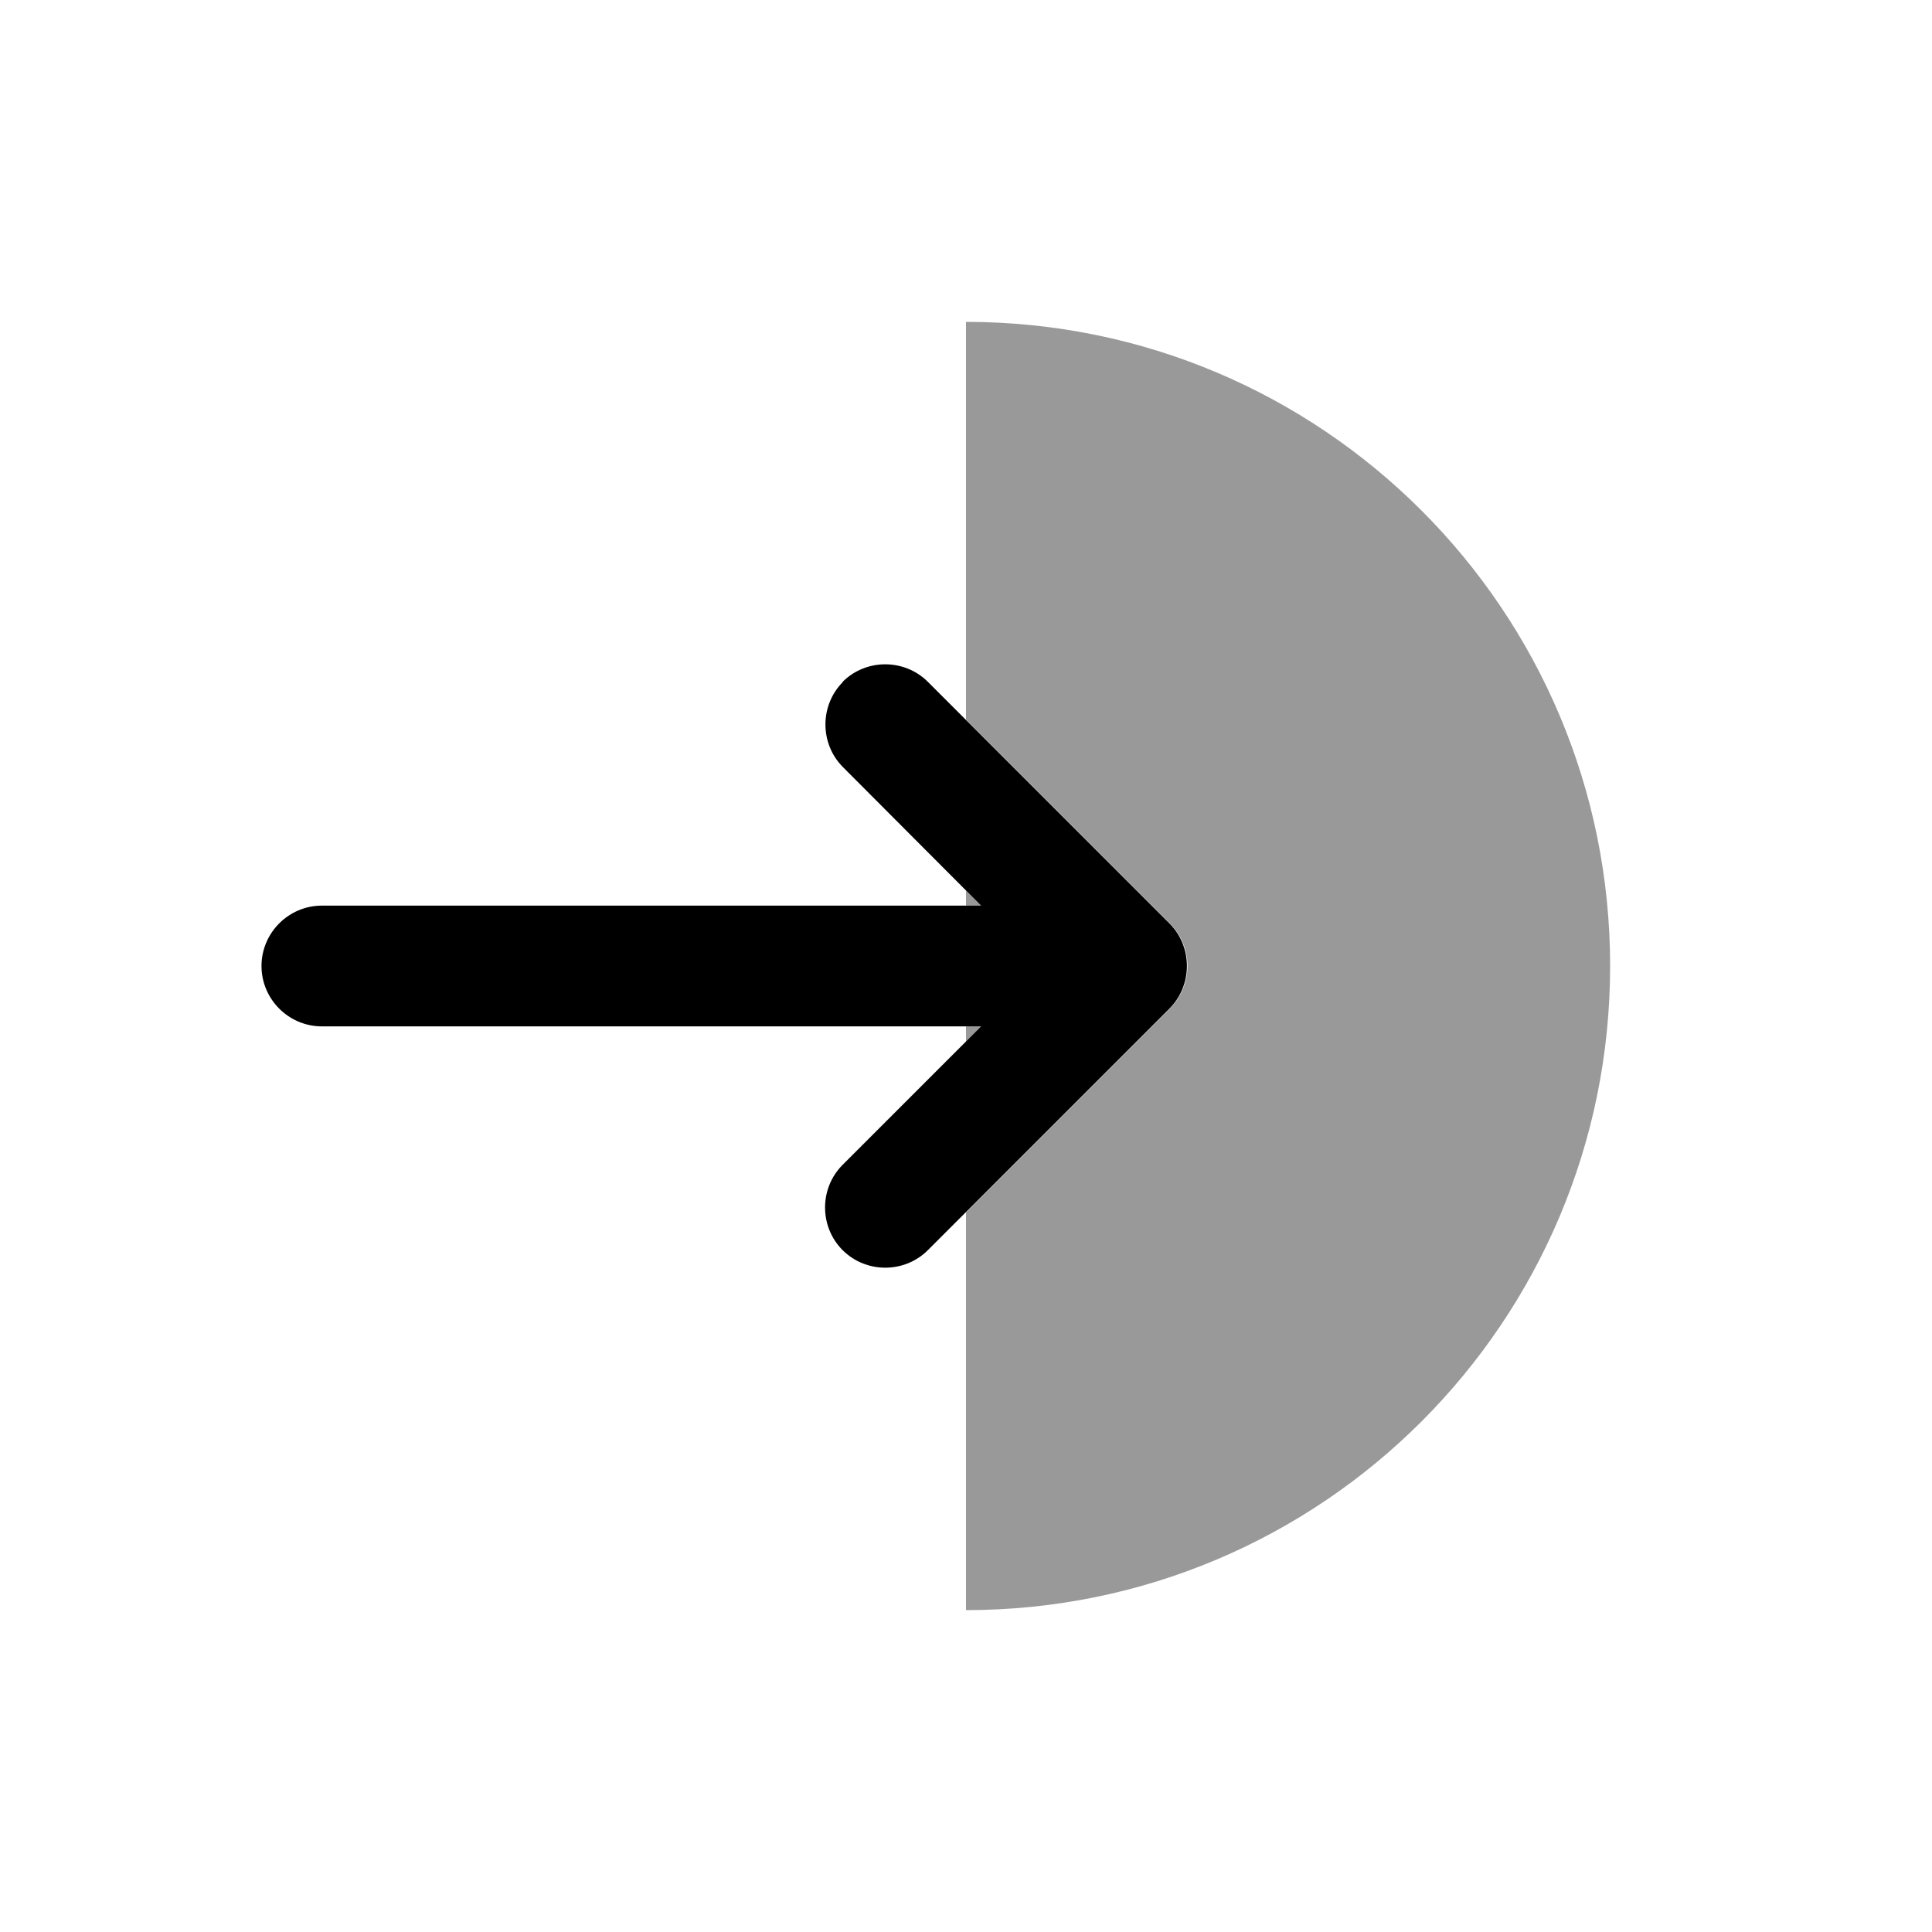 <svg xmlns="http://www.w3.org/2000/svg" viewBox="0 0 512 512"><!--!Font Awesome Pro 6.6.0 by @fontawesome - https://fontawesome.com License - https://fontawesome.com/license (Commercial License) Copyright 2024 Fonticons, Inc.--><path class="fa-secondary" opacity=".4" d="M256 85.3l0 105.4 54 54c3.1 3.1 4.7 7.2 4.7 11.3s-1.6 8.2-4.7 11.3l-54 54 0 105.4c94.3 0 170.7-76.4 170.7-170.7s-76.4-170.7-170.7-170.7zM256 236l0 4 4 0-4-4zm0 36l0 4 4-4-4 0z"/><path class="fa-primary" d="M223.4 180.7c-6.2 6.2-6.2 16.4 0 22.6L260 240 85.3 240c-8.8 0-16 7.2-16 16s7.2 16 16 16L260 272l-36.7 36.7c-6.2 6.2-6.2 16.4 0 22.6s16.4 6.2 22.6 0l64-64c6.2-6.2 6.2-16.4 0-22.6l-64-64c-6.2-6.2-16.4-6.2-22.6 0z"/></svg>